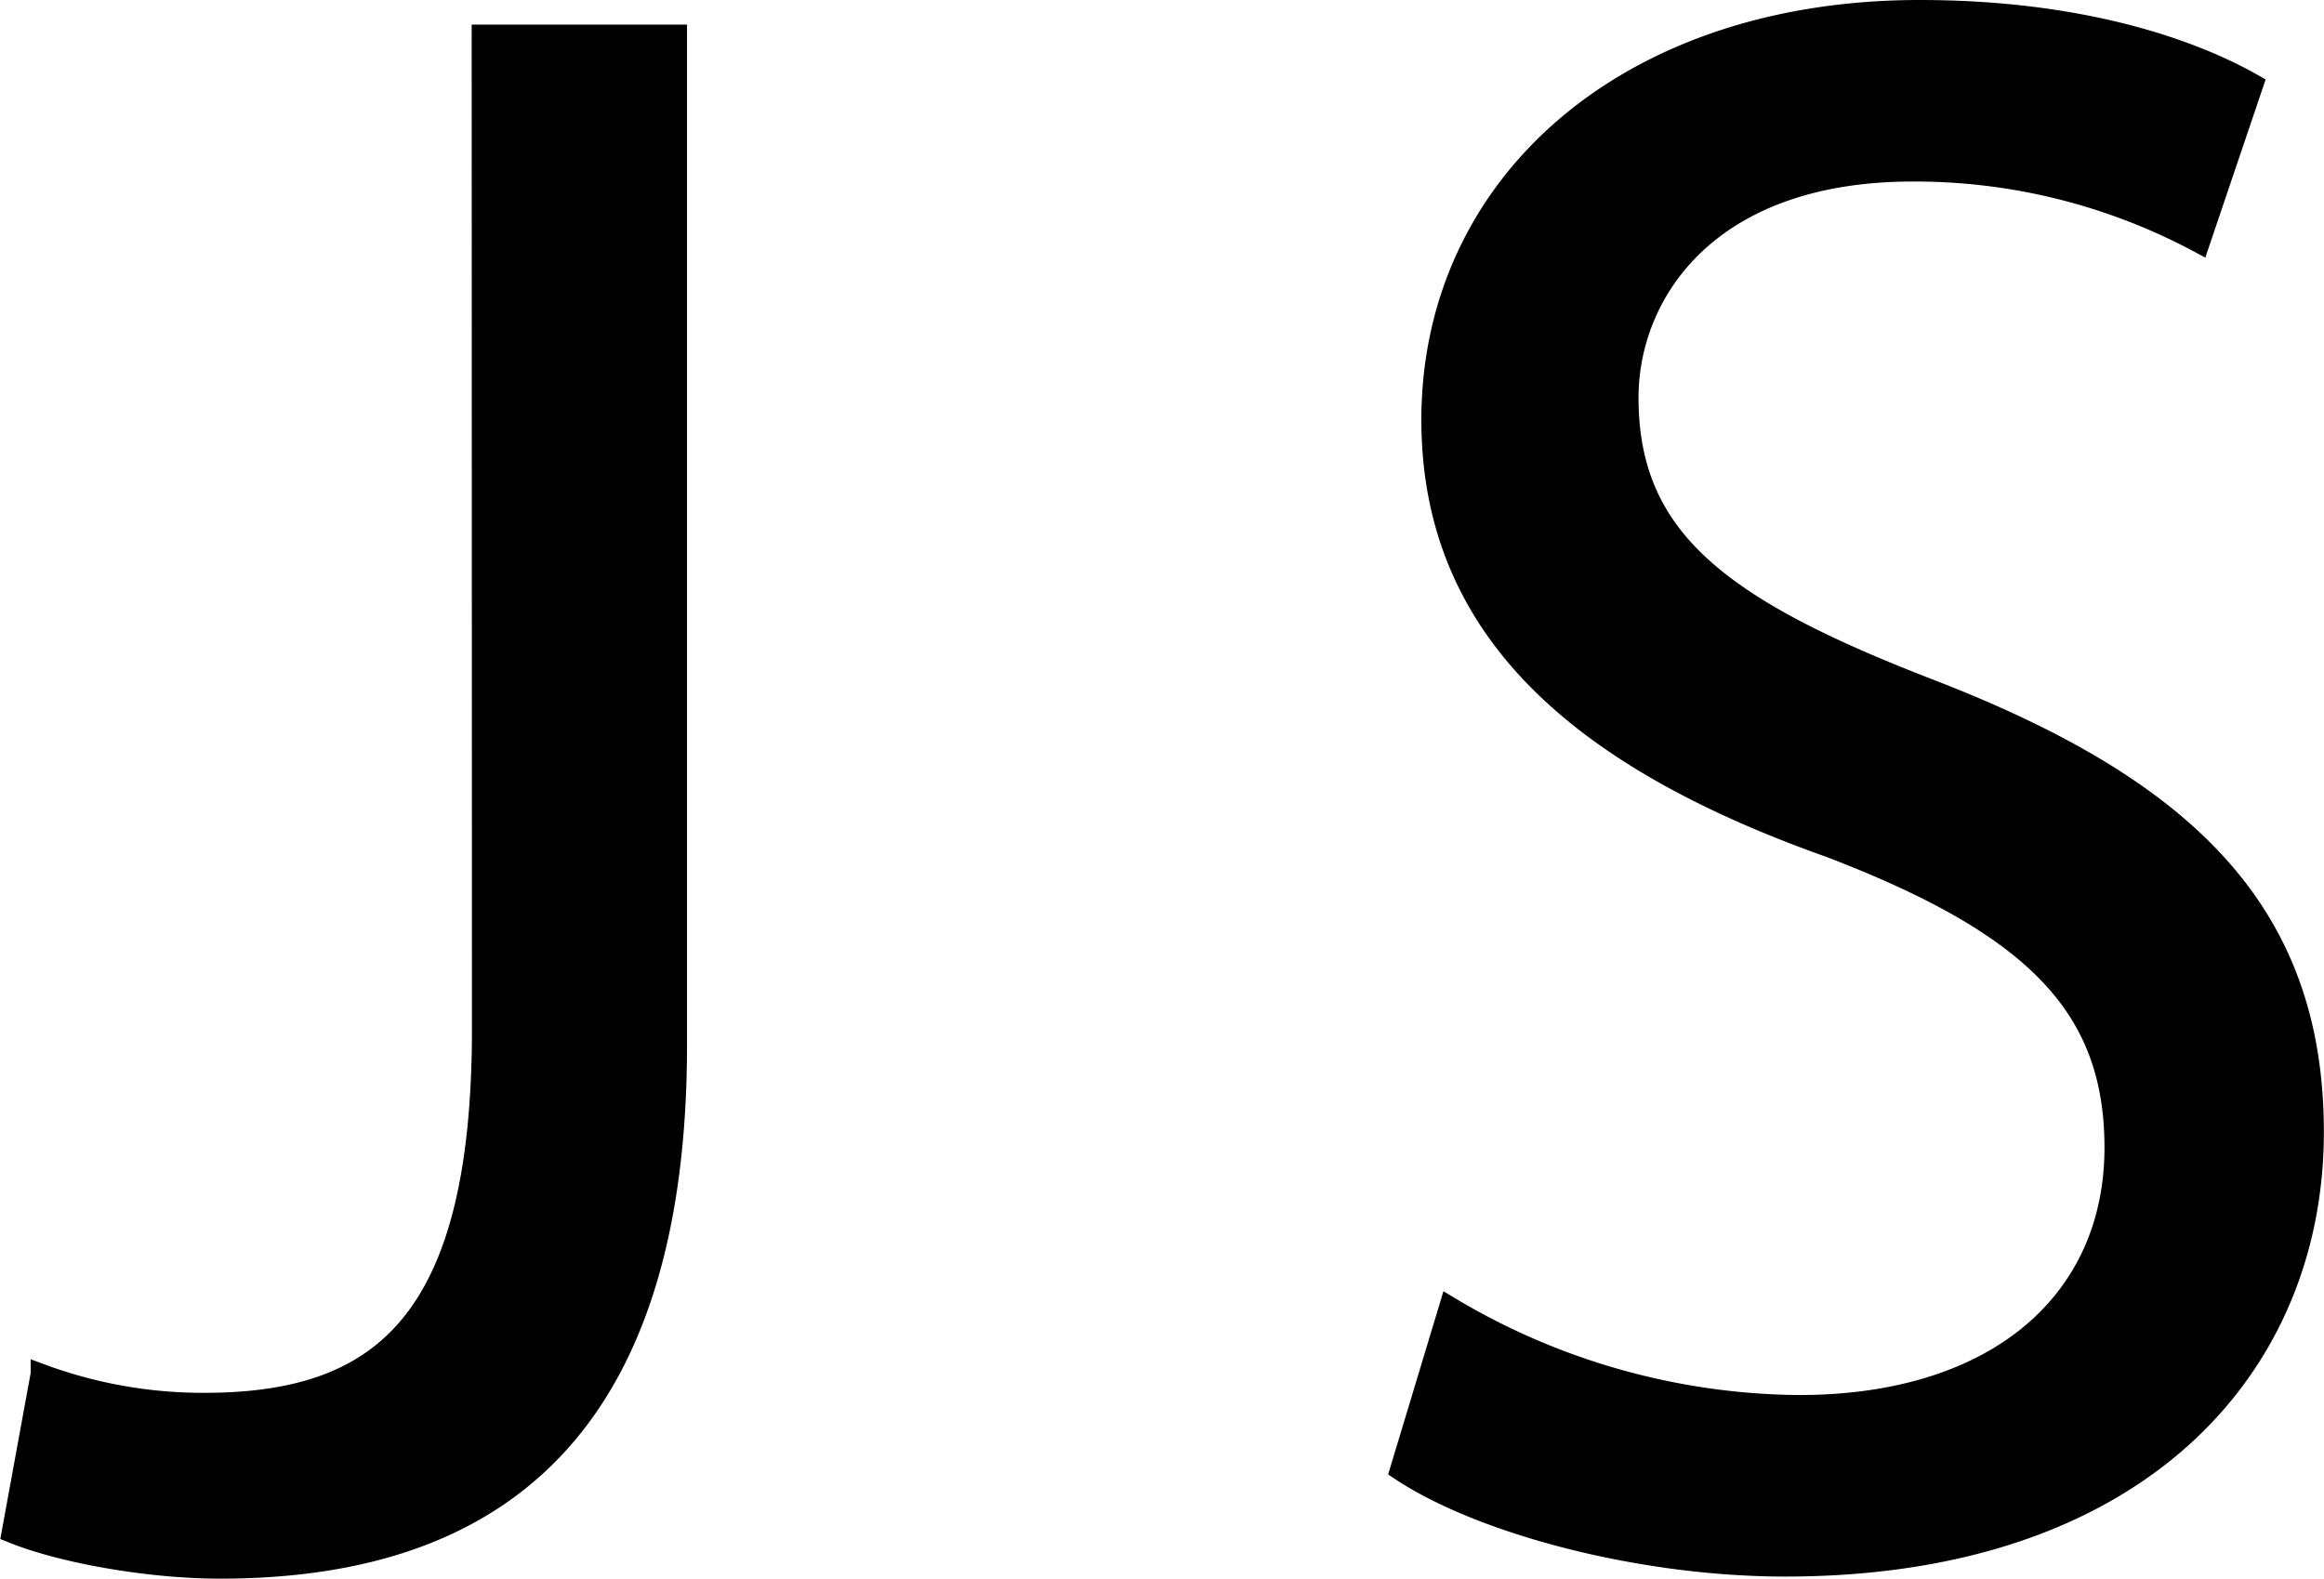 <svg id="Слой_1" data-name="Слой 1" xmlns="http://www.w3.org/2000/svg" viewBox="0 0 345.34 234.65"><defs><style>.cls-1{stroke:#000;stroke-miterlimit:10;stroke-width:3px;}</style></defs><title>js</title><path class="cls-1" d="M141.78,123.45h29v150.1c0,59.58-29.29,77.88-67.9,77.88-10.65,0-23.63-2.33-30.95-5.32l4.32-23.63a69.12,69.12,0,0,0,24.3,4.33c26,0,41.27-11.65,41.27-55.59Z" transform="translate(-70.19 -118.29)"/><path class="cls-1" d="M285.56,312.49a102.59,102.59,0,0,0,51.92,14.65c29.62,0,46.93-15.64,46.93-38.28,0-21-12-33-42.27-44.6-36.61-13-59.24-31.95-59.24-63.56,0-34.95,29-60.91,72.55-60.91,23,0,39.61,5.32,49.59,11l-8,23.63a89.43,89.43,0,0,0-42.61-10.65c-30.62,0-42.26,18.31-42.26,33.62,0,21,13.64,31.28,44.59,43.26,38,14.65,57.25,33,57.25,65.9,0,34.62-25.63,64.57-78.55,64.57-21.63,0-45.26-6.32-57.24-14.31Z" transform="translate(-70.19 -118.29)"/></svg>